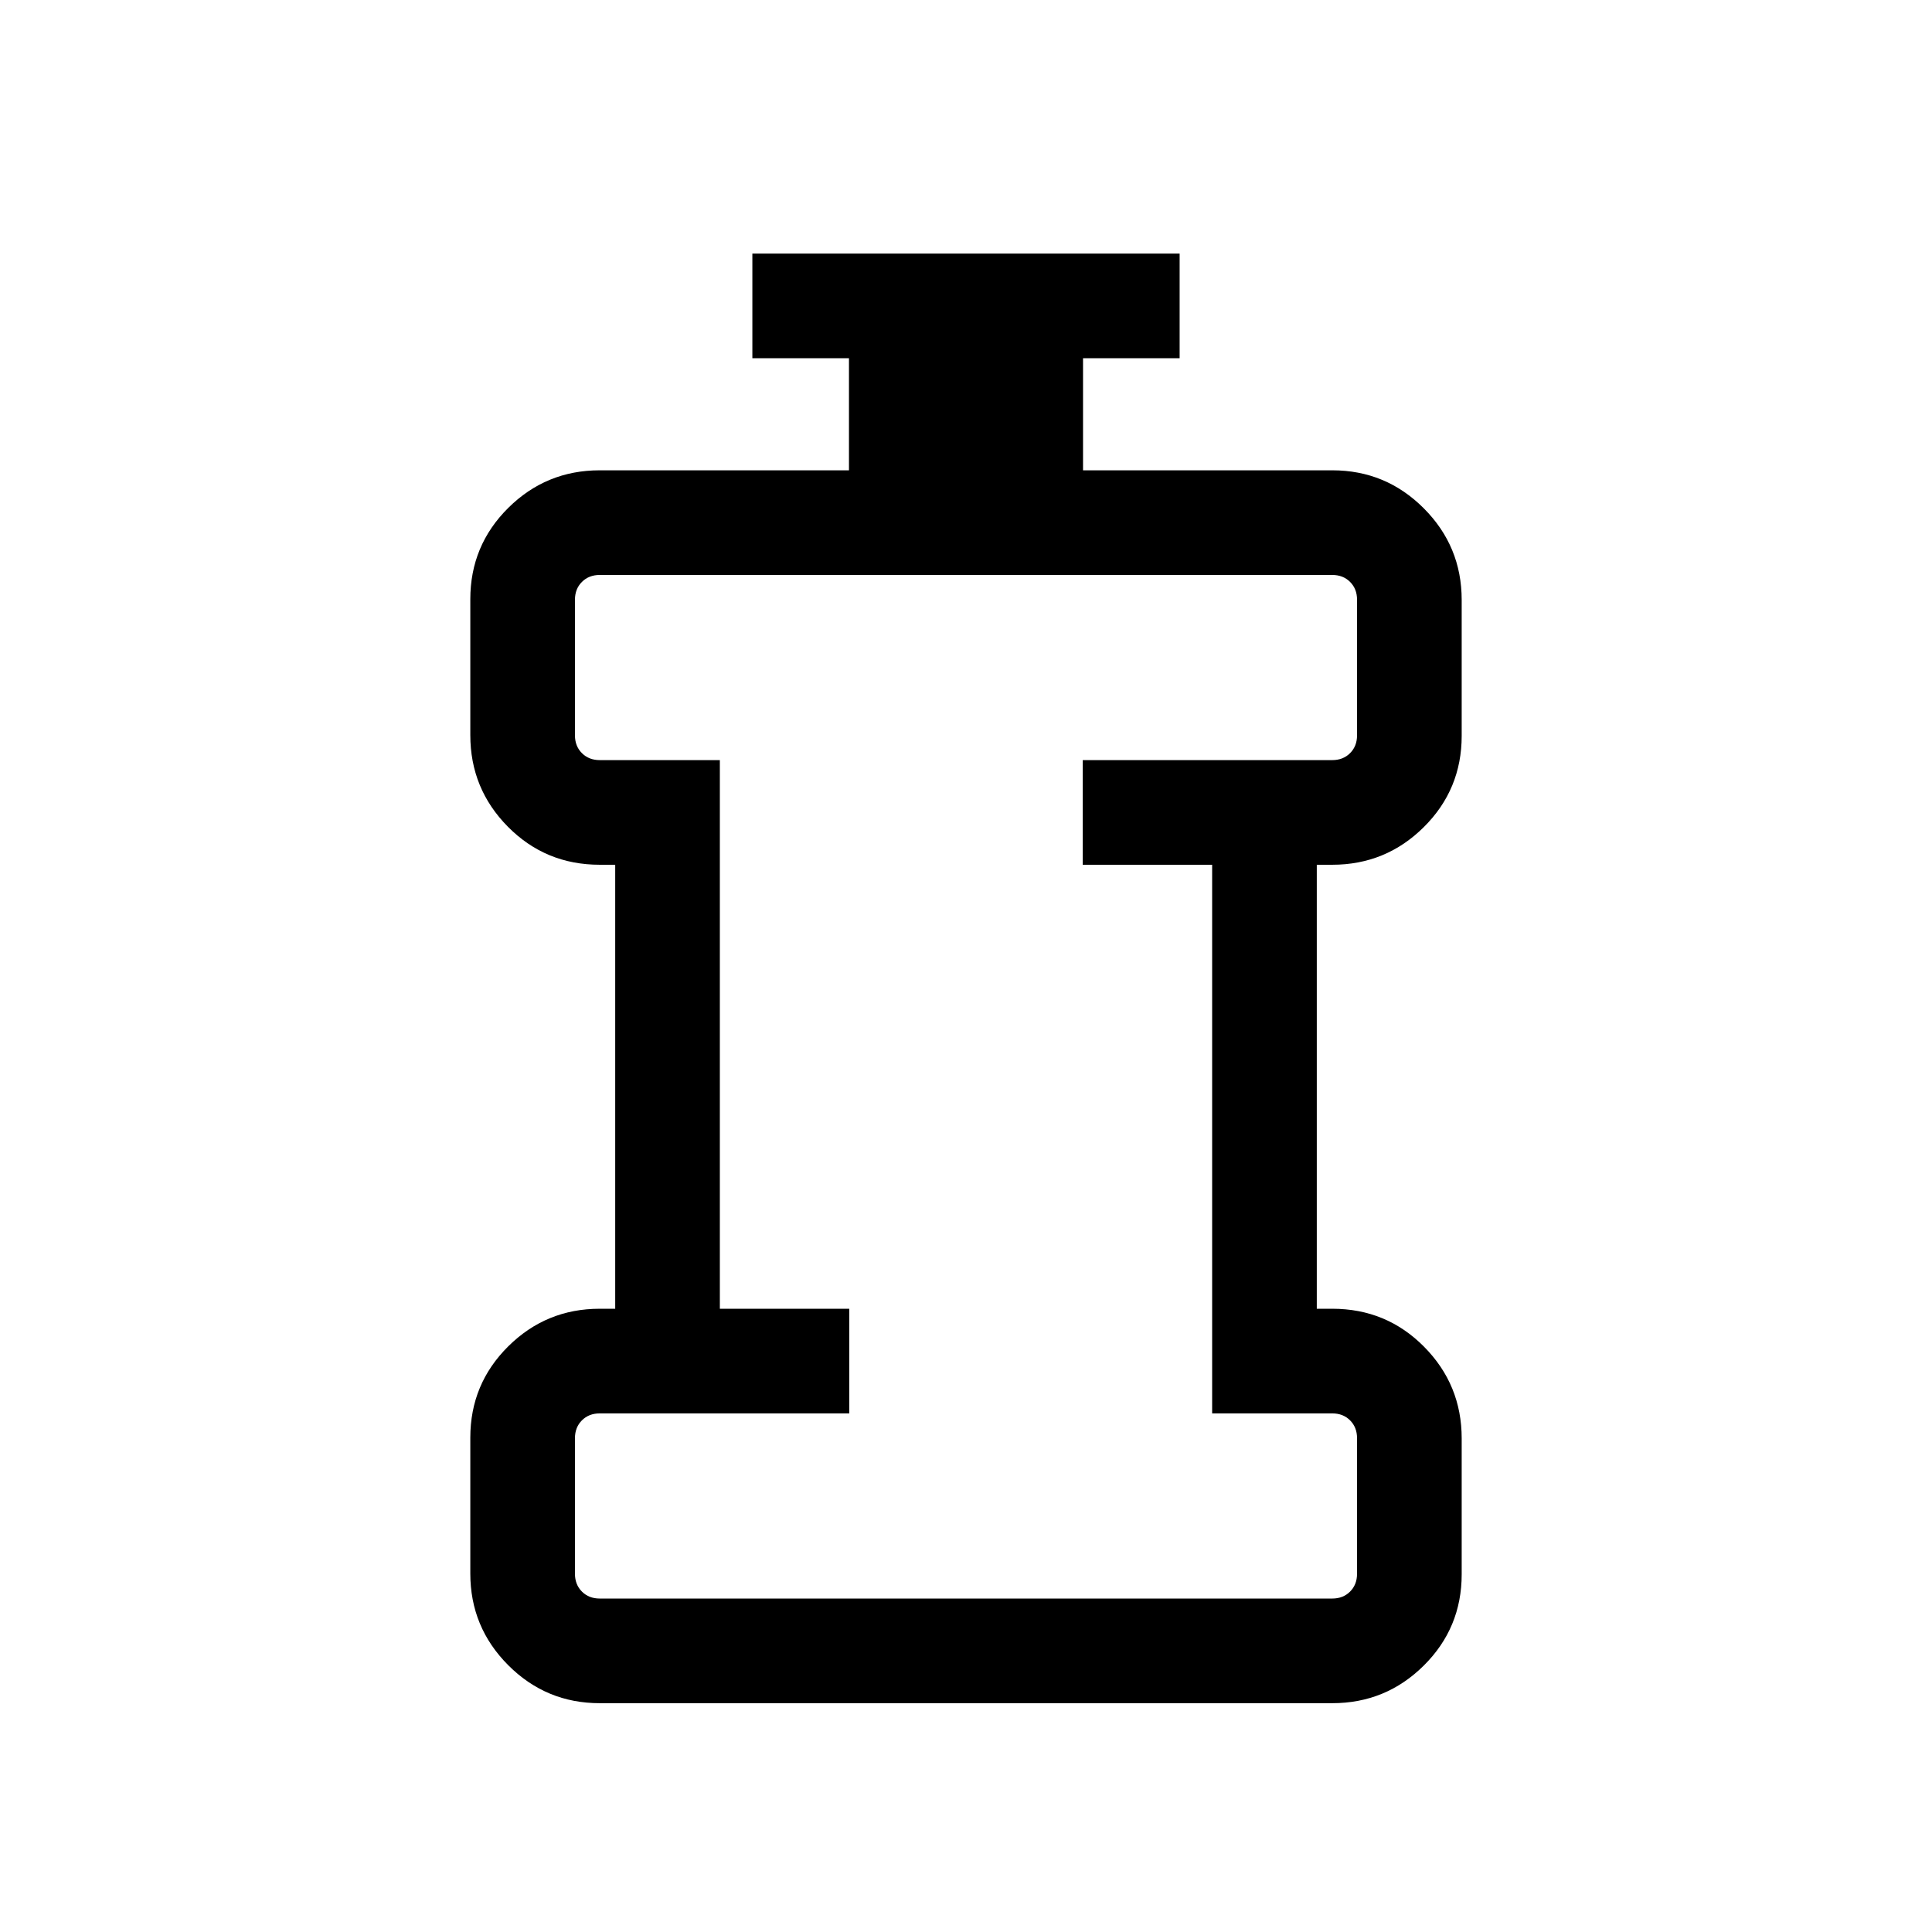 <svg xmlns="http://www.w3.org/2000/svg" height="20" viewBox="0 96 960 960" width="20"><path d="M298.001 890.308h363.998q5.385 0 8.847-3.462 3.462-3.462 3.462-8.847v-67.384q0-5.385-3.462-8.847-3.462-3.462-8.847-3.462h-59.691V525.692h-64.307v-51.998h123.998q5.385 0 8.847-3.462 3.462-3.462 3.462-8.847v-67.384q0-5.385-3.462-8.847-3.462-3.462-8.847-3.462H298.001q-5.385 0-8.847 3.462-3.462 3.462-3.462 8.847v67.384q0 5.385 3.462 8.847 3.462 3.462 8.847 3.462h59.691v272.614h64.307v51.998H298.001q-5.385 0-8.847 3.462-3.462 3.462-3.462 8.847v67.384q0 5.385 3.462 8.847 3.462 3.462 8.847 3.462Zm0 51.998q-26.623 0-45.465-18.878-18.842-18.879-18.842-45.553v-67.509q0-26.674 18.842-45.366t45.465-18.692h7.693V525.692h-7.693q-26.923 0-45.615-18.879-18.692-18.878-18.692-45.552v-67.509q0-26.674 18.842-45.366t45.465-18.692h123.846v-55.693h-48v-51.999h212.306v51.999h-48v55.693h123.846q26.623 0 45.465 18.878 18.842 18.879 18.842 45.553v67.509q0 26.674-18.842 45.366t-45.465 18.692h-7.693v220.616h7.693q26.923 0 45.615 18.879 18.692 18.878 18.692 45.552v67.509q0 26.674-18.842 45.366t-45.465 18.692H298.001ZM480 636Z"/></svg>